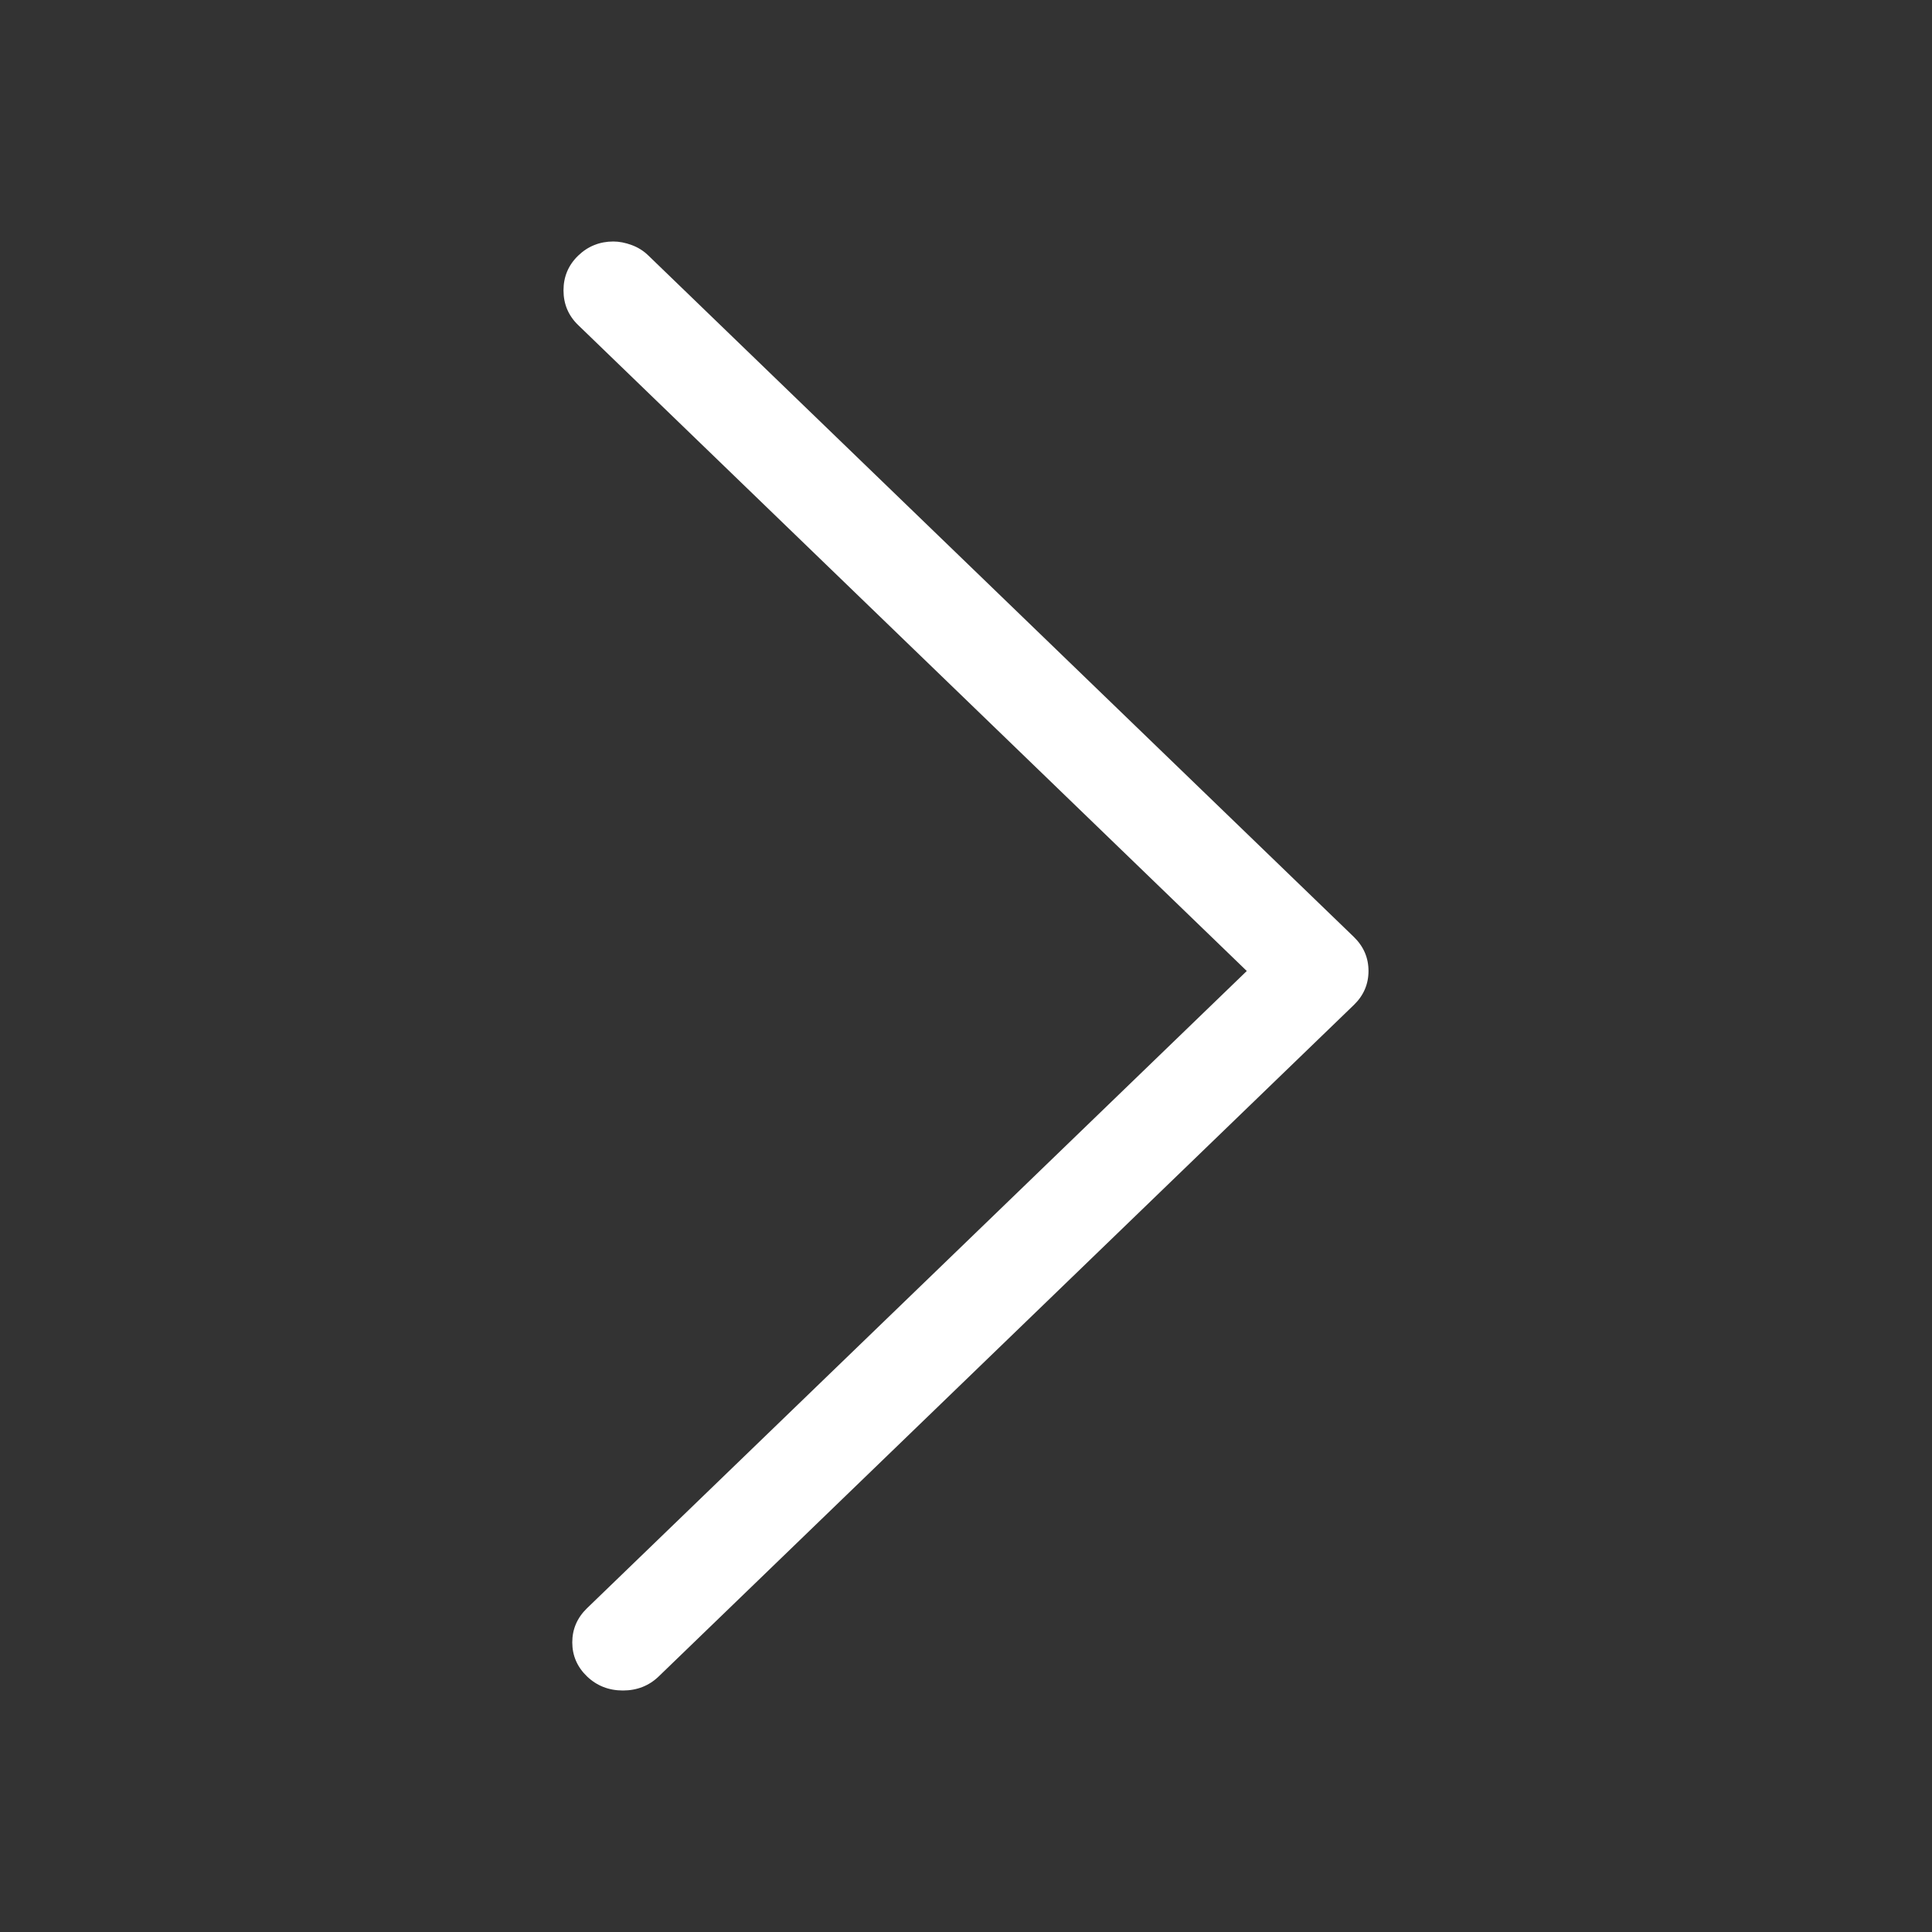 <?xml version="1.0" encoding="UTF-8" standalone="no"?>
<svg width="24px" height="24px" viewBox="0 0 24 24" version="1.1" xmlns="http://www.w3.org/2000/svg" xmlns:xlink="http://www.w3.org/1999/xlink">
    <rect x="0" y="0" width="24" height="24" fill="#333333" stroke="none"/>
    <!-- Generator: Sketch 47.1 (45422) - http://www.bohemiancoding.com/sketch -->
    <title>Arrow - Right</title>
    <desc>Created with Sketch.</desc>
    <defs>
        <path d="M9.381,0 C9.466,0 9.545,0.015 9.617,0.044 C9.69,0.073 9.757,0.117 9.818,0.176 C9.939,0.293 10,0.437 10,0.607 C10,0.777 9.939,0.921 9.818,1.038 L1.512,9.062 L9.709,16.979 C9.83,17.097 9.891,17.238 9.891,17.402 C9.891,17.566 9.83,17.707 9.709,17.824 C9.587,17.941 9.438,18 9.262,18 C9.086,18 8.937,17.941 8.816,17.824 L0.182,9.484 C0.061,9.367 0,9.226 0,9.062 C0,8.897 0.061,8.757 0.182,8.639 L8.944,0.176 C9.004,0.117 9.074,0.073 9.153,0.044 C9.232,0.015 9.308,0 9.381,0 Z" id="path-1"></path>
    </defs>
    <g id="Page-1" stroke="none" stroke-width="1" fill="none" fill-rule="evenodd">
        <g id="Arrow---Right">
            <g transform="translate(7, 3)">
                <mask id="mask-2" fill="white">
                    <use xlink:href="#path-1"></use>
                </mask>
                <use id="Mask" fill="#fff" transform="translate(5, 9) scale(-1, 1) translate(-5, -9) " xlink:href="#path-1"></use>
            </g>
        </g>
    </g>
</svg>